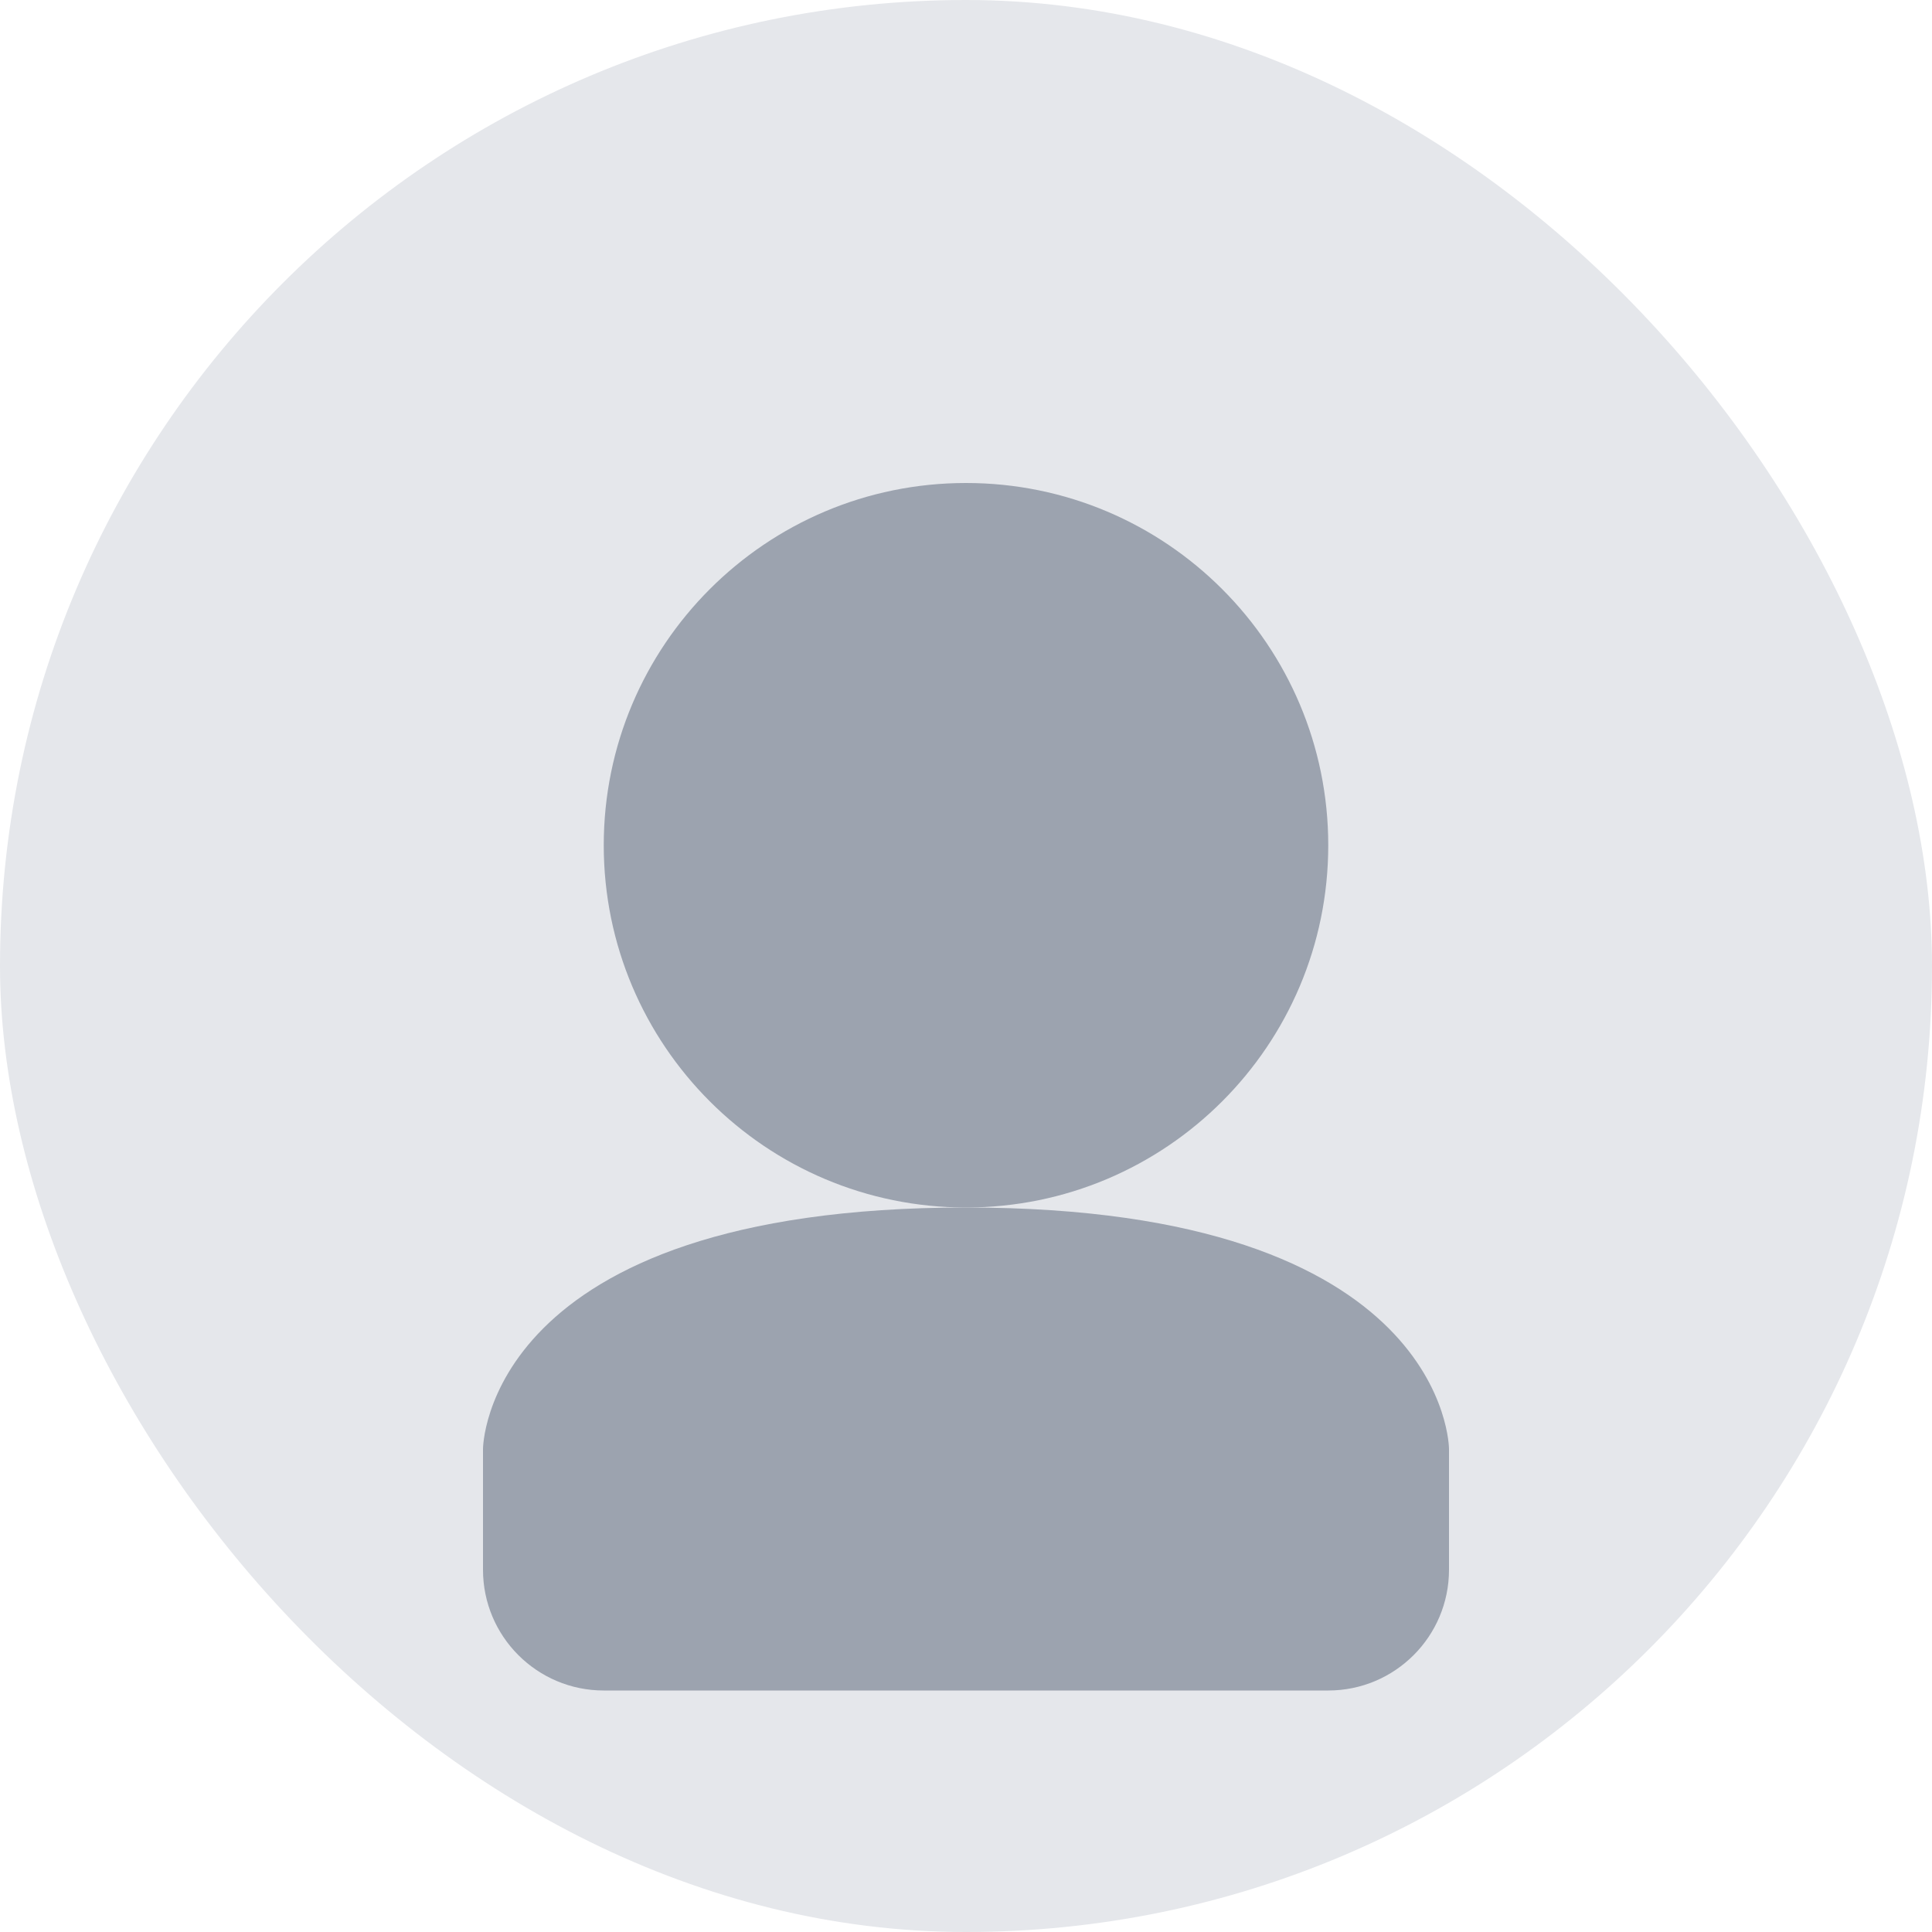 <svg width="128" height="128" viewBox="0 0 128 128" fill="none" xmlns="http://www.w3.org/2000/svg">
  <rect width="128" height="128" rx="64" fill="#E5E7EB"/>
  <path d="M64 32C50.745 32 40 42.745 40 56C40 69.255 50.745 80 64 80C77.255 80 88 69.255 88 56C88 42.745 77.255 32 64 32Z" fill="#9CA3AF"/>
  <path d="M96 96C96 96 96 80 64 80C32 80 32 96 32 96V104C32 108.418 35.582 112 40 112H88C92.418 112 96 108.418 96 104V96Z" fill="#9CA3AF"/>
</svg>
